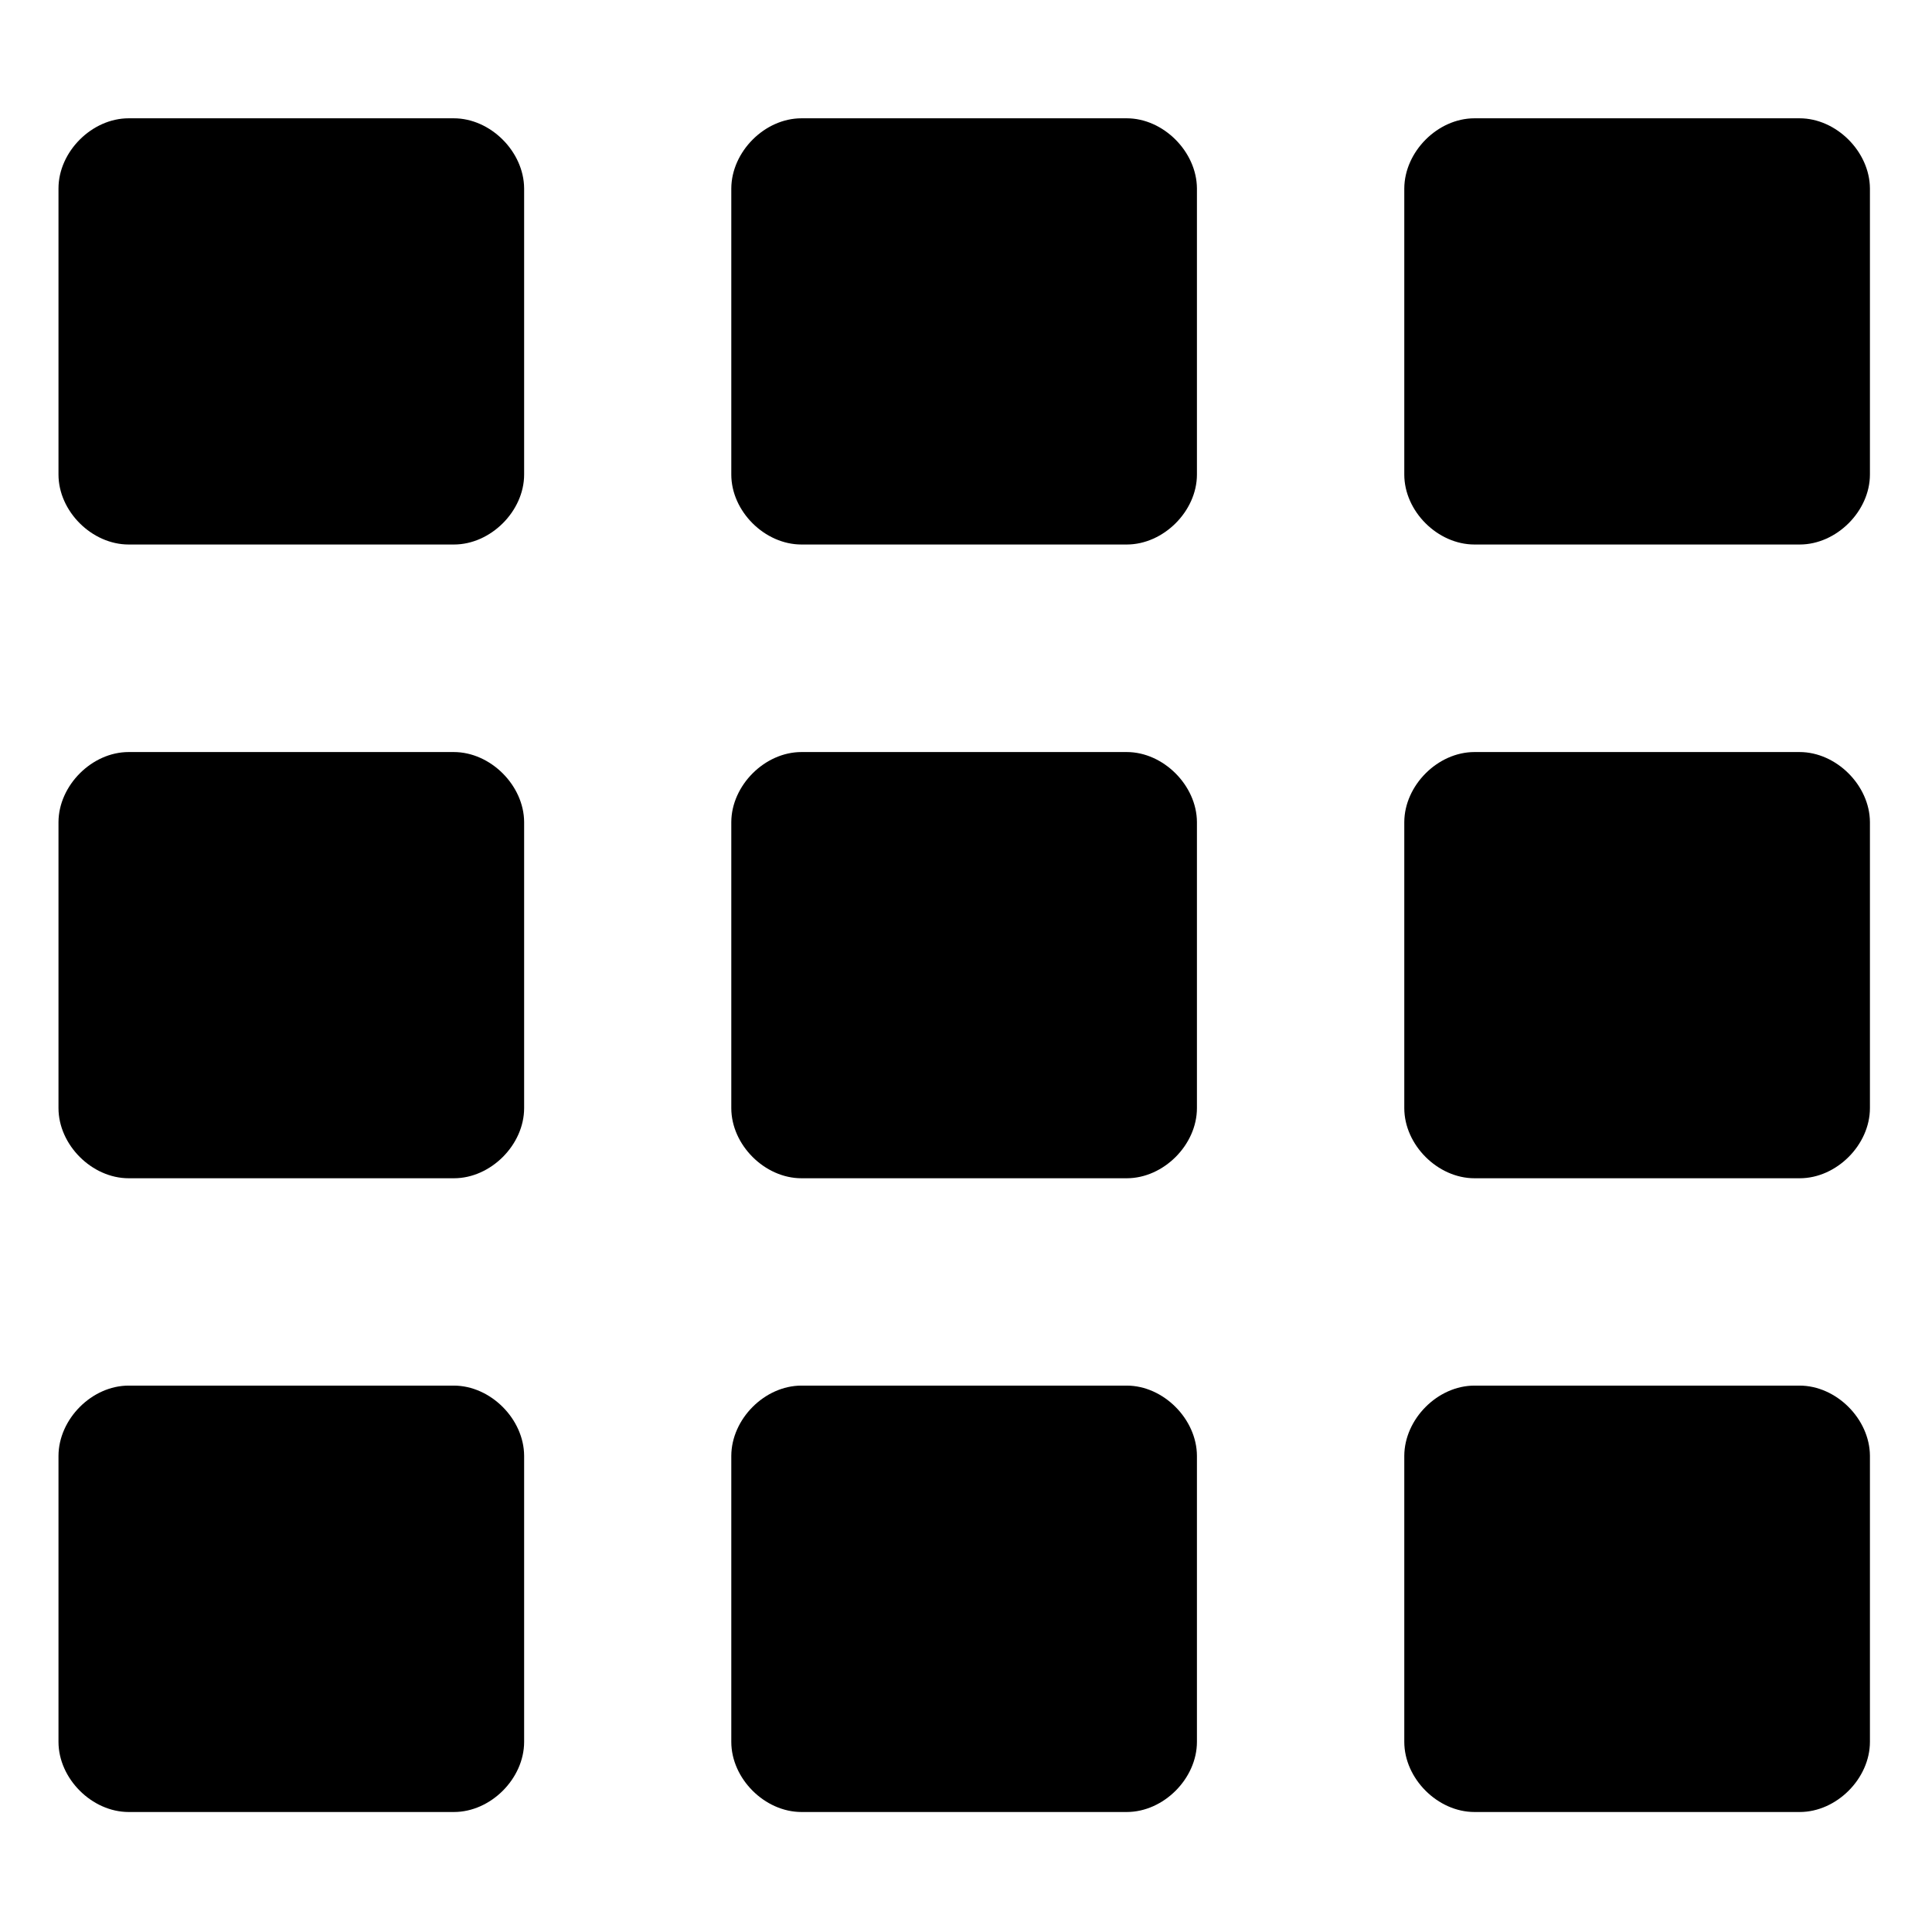 <?xml version="1.0" encoding="utf-8"?>
<!-- Generator: Adobe Illustrator 24.0.2, SVG Export Plug-In . SVG Version: 6.00 Build 0)  -->
<svg version="1.1" id="Layer_1" xmlns="http://www.w3.org/2000/svg" xmlns:xlink="http://www.w3.org/1999/xlink" x="0px" y="0px"
	 viewBox="0 0 1024 1024" style="enable-background:new 0 0 1024 1024;" xml:space="preserve">
<g>
	<path d="M240.5,398.6H68.2c-19.5,0-37.1,17.7-37.2,37.1v151.6c0,19.5,17.7,37.2,37.2,37.2h172.4c19.5,0,37.2-17.7,37.2-37.2V435.7
		C277.7,416.3,260,398.6,240.5,398.6z"/>
	<path d="M240.5,734.4H68.2c-19.5,0-37.1,17.7-37.2,37.2v151.6c0,19.5,17.7,37.2,37.2,37.2h172.4c19.5,0,37.2-17.7,37.2-37.2V771.6
		C277.7,752.1,260,734.4,240.5,734.4z"/>
	<path d="M240.5,62.7H68.2C48.7,62.7,31,80.4,31,99.9v151.6c0,19.5,17.7,37.1,37.2,37.1h172.4c19.5,0,37.2-17.7,37.2-37.1V99.9
		C277.7,80.4,260,62.7,240.5,62.7z"/>
	<path d="M597.2,734.4H424.8c-19.5,0-37.1,17.7-37.2,37.2v151.6c0,19.5,17.7,37.2,37.2,37.2h172.4c19.5,0,37.2-17.7,37.2-37.2V771.6
		C634.3,752.1,616.6,734.4,597.2,734.4z"/>
	<path d="M597.2,398.6H424.8c-19.5,0-37.1,17.7-37.2,37.1v151.6c0,19.5,17.7,37.2,37.2,37.2h172.4c19.5,0,37.2-17.7,37.2-37.2V435.7
		C634.3,416.3,616.6,398.6,597.2,398.6z"/>
	<path d="M597.2,62.7H424.8c-19.5,0-37.1,17.7-37.2,37.2v151.6c0,19.5,17.7,37.1,37.2,37.1h172.4c19.5,0,37.2-17.7,37.2-37.1V99.9
		C634.3,80.4,616.6,62.7,597.2,62.7z"/>
	<path d="M953.8,62.7H781.5c-19.5,0-37.1,17.7-37.2,37.2v151.6c0,19.5,17.7,37.1,37.2,37.1h172.4c19.5,0,37.2-17.7,37.2-37.1V99.9
		C991,80.4,973.3,62.7,953.8,62.7z"/>
	<path d="M953.8,398.6H781.5c-19.5,0-37.1,17.7-37.2,37.1v151.6c0,19.5,17.7,37.2,37.2,37.2h172.4c19.5,0,37.2-17.7,37.2-37.2V435.7
		C991,416.3,973.3,398.6,953.8,398.6z"/>
	<path d="M953.8,734.4H781.5c-19.5,0-37.1,17.7-37.2,37.2v151.6c0,19.5,17.7,37.2,37.2,37.2h172.4c19.5,0,37.2-17.7,37.2-37.2V771.6
		C991,752.1,973.3,734.4,953.8,734.4z"/>
</g>
</svg>
